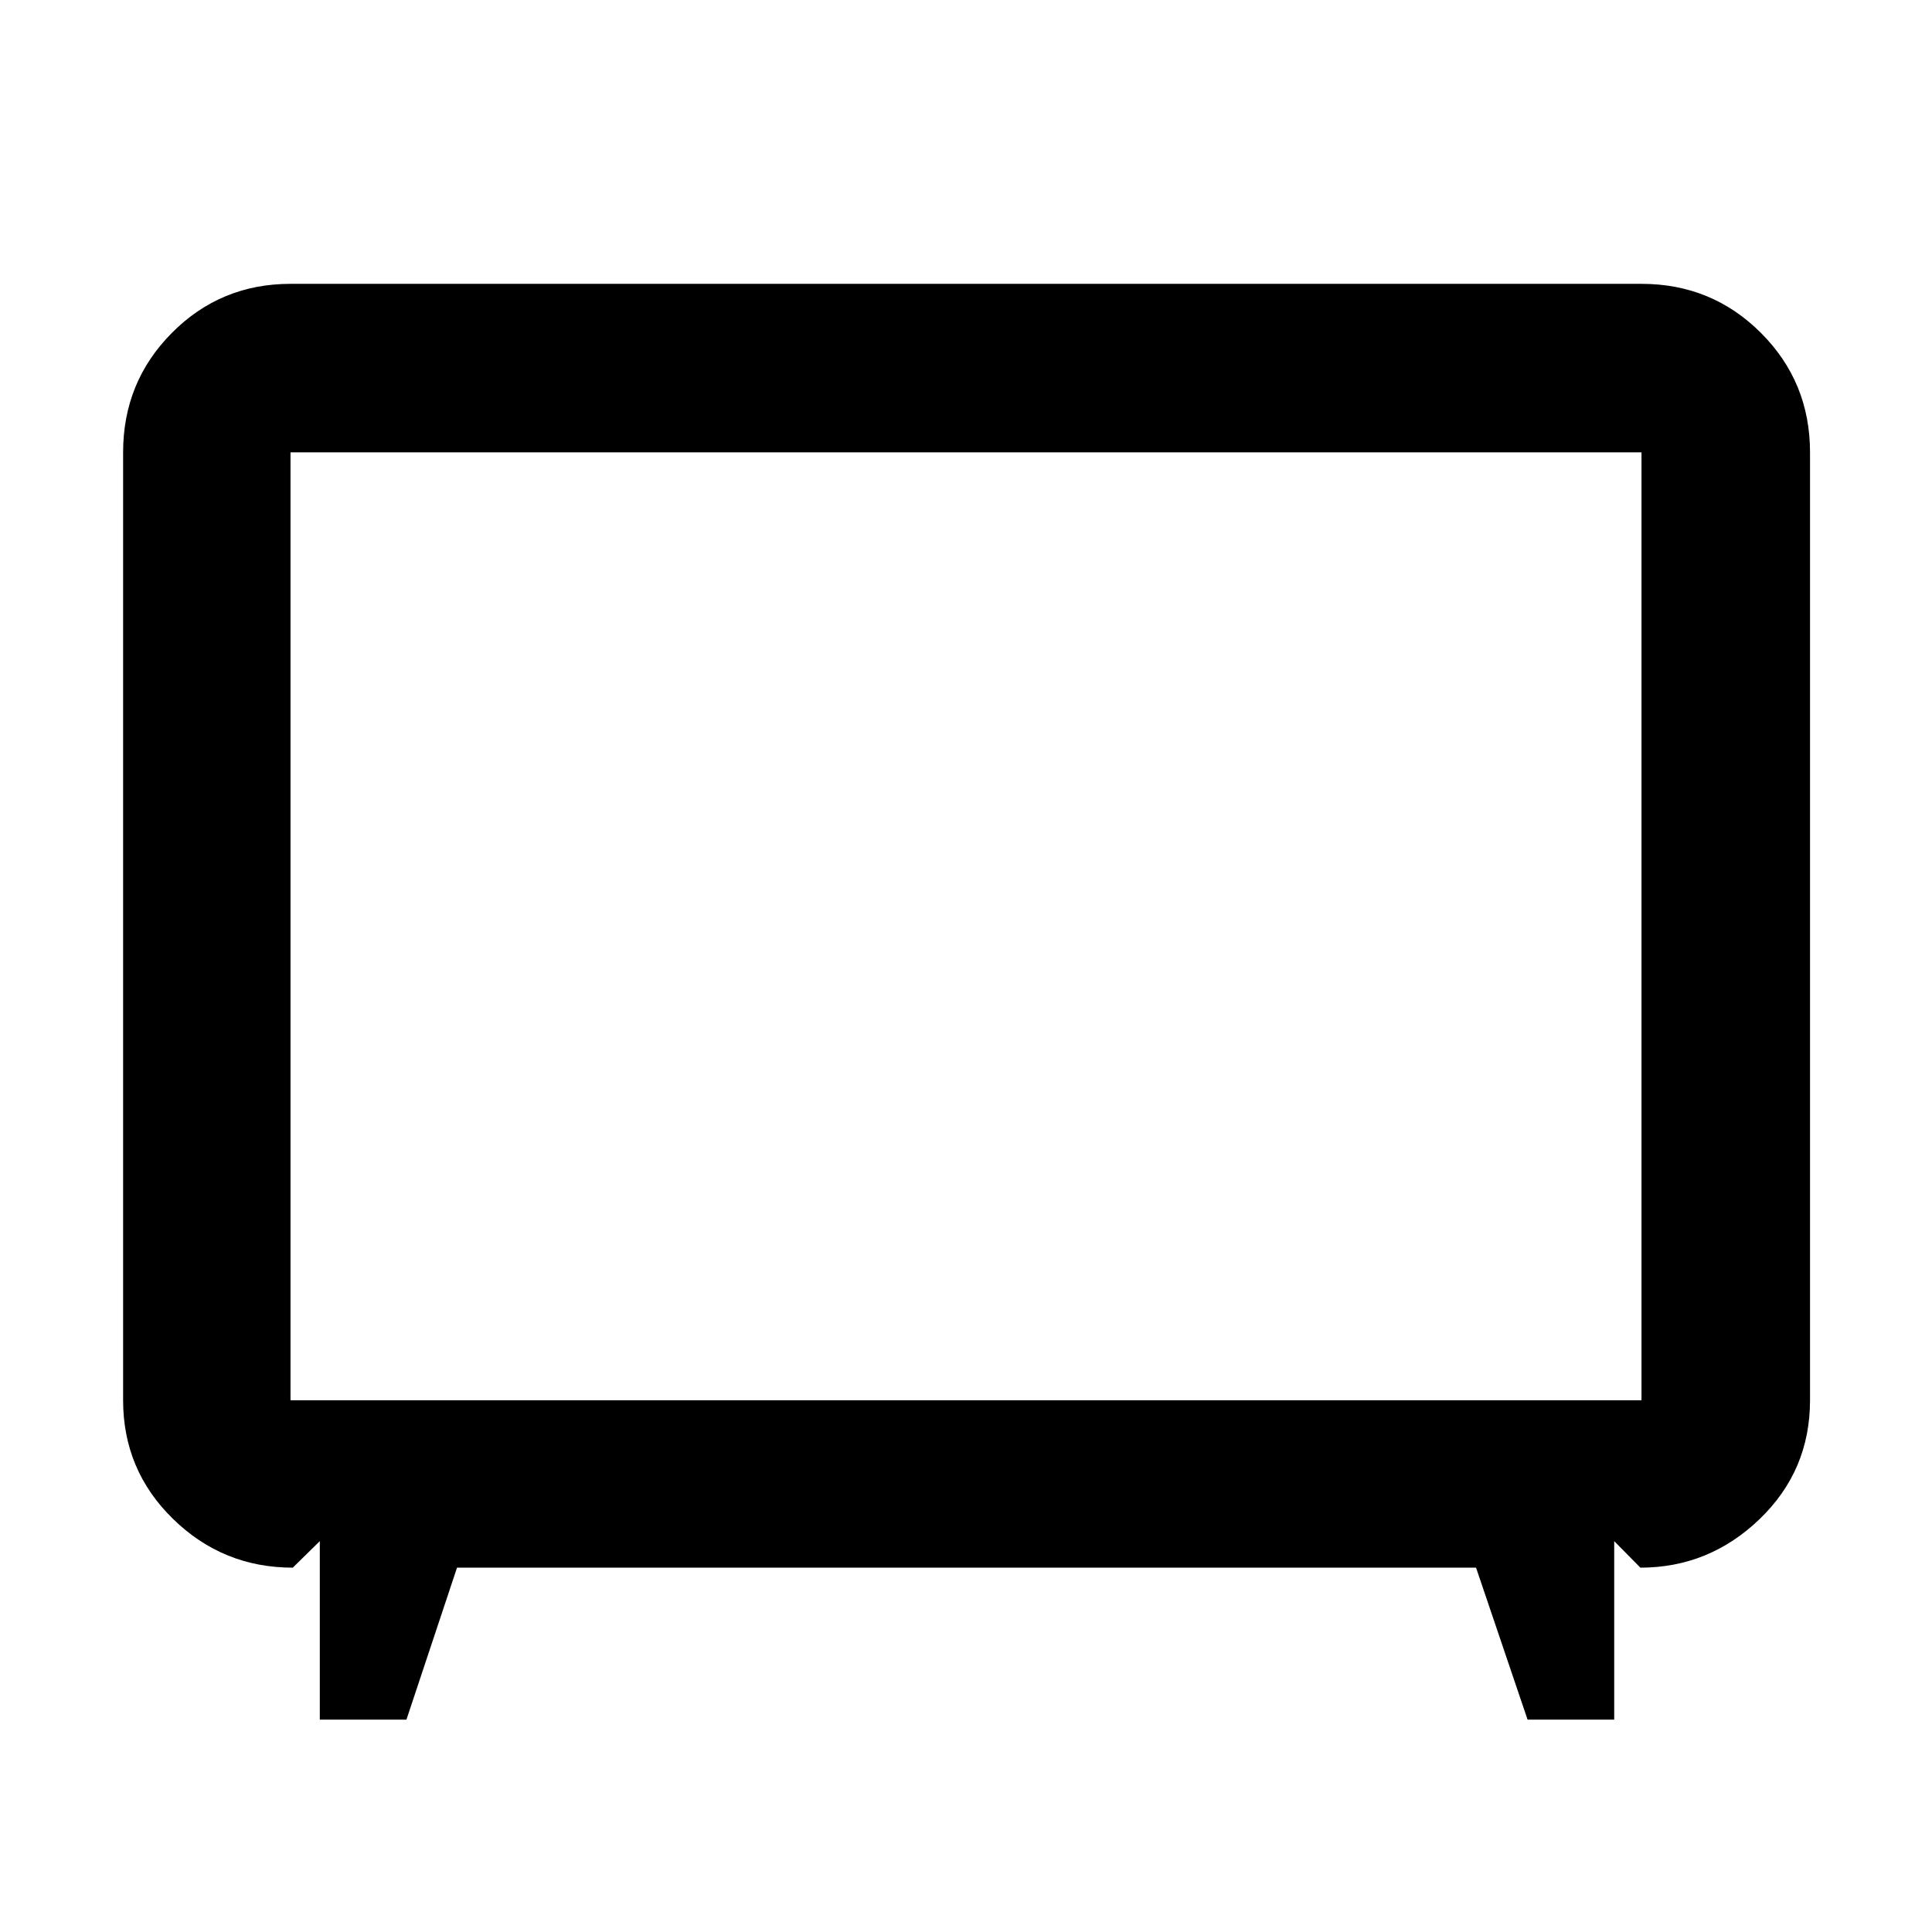 <svg xmlns="http://www.w3.org/2000/svg" height="48" viewBox="0 -960 960 960" width="48"><path d="M158.91-105.52v-88.7l-13.43 13.18q-34.71 0-59.51-24.22-24.8-24.22-24.8-58.96v-471q0-34.97 24.22-59.35 24.22-24.39 58.96-24.39h671.3q34.97 0 59.36 24.39 24.38 24.38 24.38 59.35v471q0 34.97-25.08 59.07-25.08 24.11-59.22 24.11l-13-13.18v88.7h-43.05l-25.6-75.52H227.09l-25.13 75.52h-43.05Zm-14.56-158.7h671.3v-471h-671.3v471ZM480-499.43Z"/></svg>